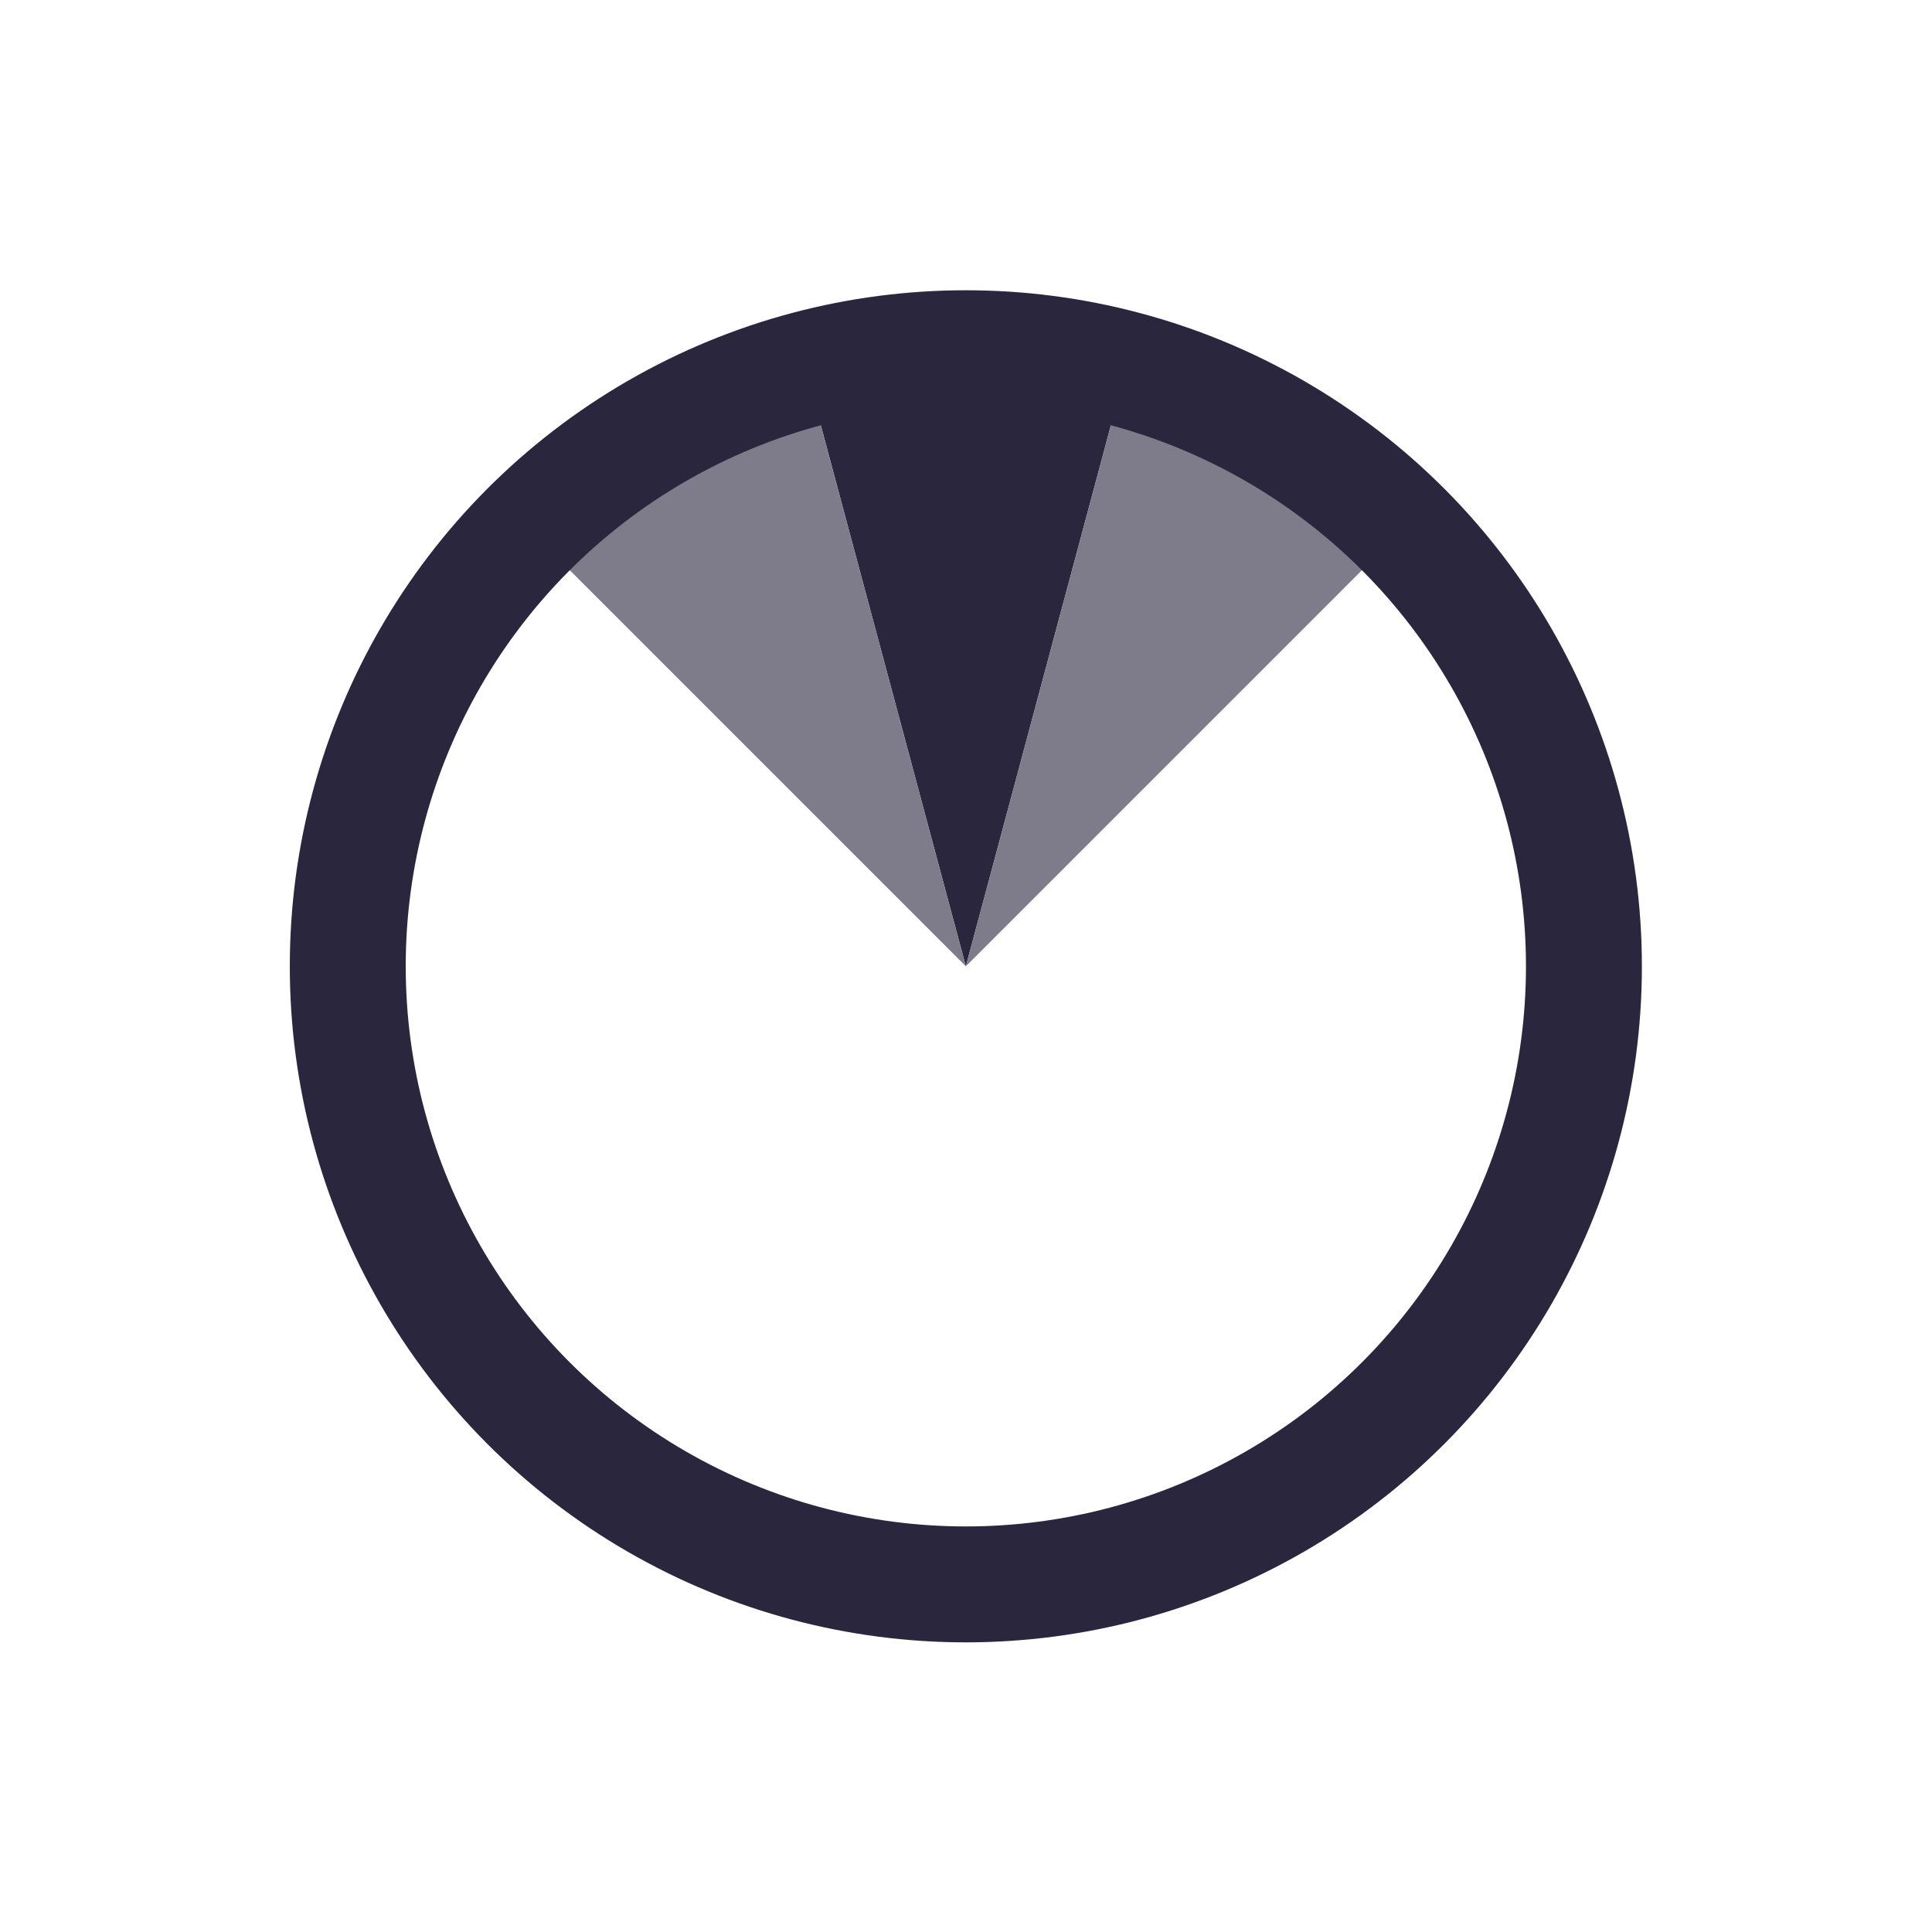 <svg xmlns="http://www.w3.org/2000/svg" width="25" height="25" viewBox="0 0 25 25">
  <g id="Group_143154" data-name="Group 143154" transform="translate(0.5 0.5)">
    <rect id="Rectangle_149587" data-name="Rectangle 149587" width="24" height="24" fill="none" stroke="#29263d" stroke-width="1" opacity="0"/>
    <g id="Group_143151" data-name="Group 143151" transform="translate(4 4)">
      <path id="Path_61583" data-name="Path 61583" d="M1592.326,334.5l-2.072-7.729a7.936,7.936,0,0,1,4.144,0Z" transform="translate(-1584.328 -326.496)" fill="#29263d"/>
      <path id="Path_61584" data-name="Path 61584" d="M1592.326,334.5l-5.657-5.657a7.957,7.957,0,0,1,3.585-2.072Z" transform="translate(-1584.328 -326.496)" fill="#7e7c8a"/>
      <path id="Path_61585" data-name="Path 61585" d="M1597.983,328.843l-5.657,5.657,2.072-7.729A7.951,7.951,0,0,1,1597.983,328.843Z" transform="translate(-1584.328 -326.496)" fill="#7e7c8a"/>
      <circle id="Ellipse_22994" data-name="Ellipse 22994" cx="7.998" cy="7.998" r="7.998" transform="translate(0 0.006)" fill="none" stroke="#29263d" stroke-linecap="round" stroke-linejoin="round" stroke-width="1.5"/>
    </g>
  </g>
</svg>
